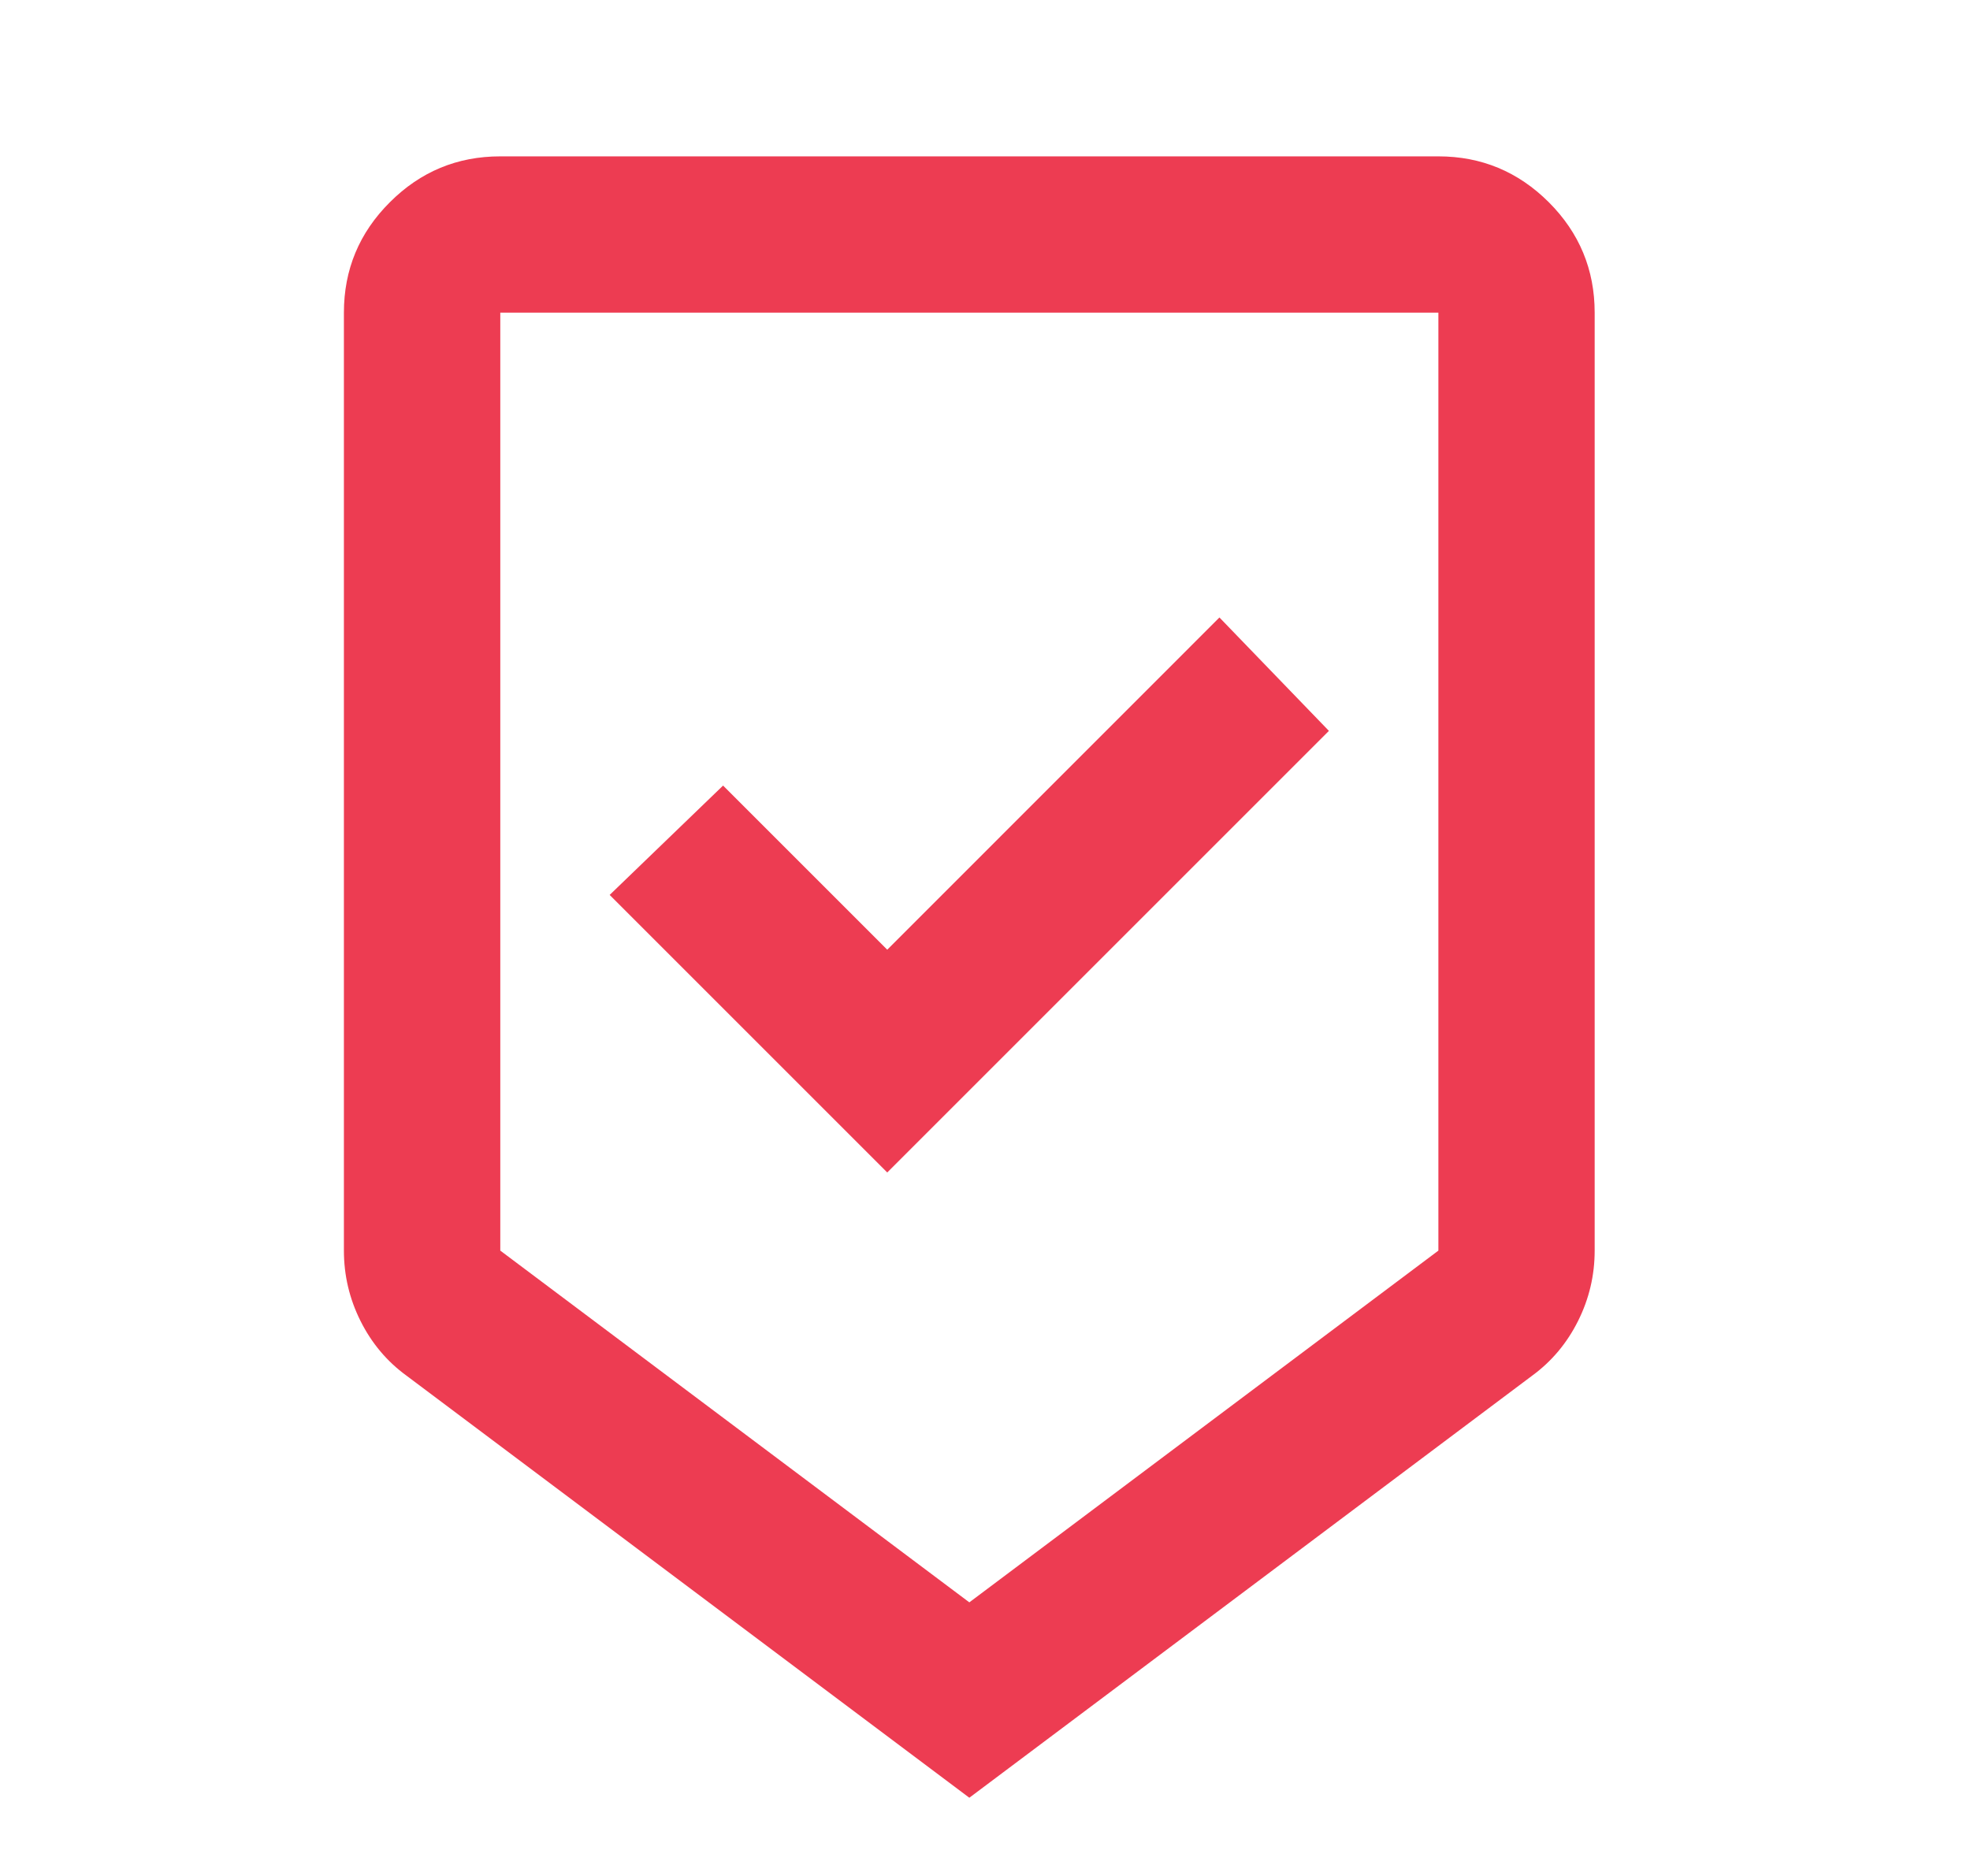 <svg width="21" height="20" viewBox="0 0 21 20" fill="none" xmlns="http://www.w3.org/2000/svg">
    <mask id="mask0_190_17751" style="mask-type:alpha" maskUnits="userSpaceOnUse" x="0" y="0" width="21" height="20">
        <rect x="0.333" width="20" height="20" fill="#D9D9D9" />
    </mask>
    <g mask="url(#mask0_190_17751)">
        <path
            d="M10.333 19.166L4.333 14.666C4.124 14.514 3.961 14.319 3.843 14.083C3.725 13.847 3.666 13.597 3.666 13.333V3.333C3.666 2.875 3.829 2.482 4.156 2.156C4.482 1.83 4.874 1.667 5.333 1.667H15.333C15.791 1.667 16.183 1.83 16.51 2.156C16.836 2.482 16.999 2.875 16.999 3.333V13.333C16.999 13.597 16.94 13.847 16.822 14.083C16.704 14.319 16.541 14.514 16.333 14.666L10.333 19.166ZM10.333 17.083L15.333 13.333V3.333H5.333V13.333L10.333 17.083ZM9.458 12.5L14.166 7.792L12.999 6.583L9.458 10.125L7.708 8.375L6.499 9.541L9.458 12.5Z"
            fill="#ED3C52" />
    </g>
</svg>